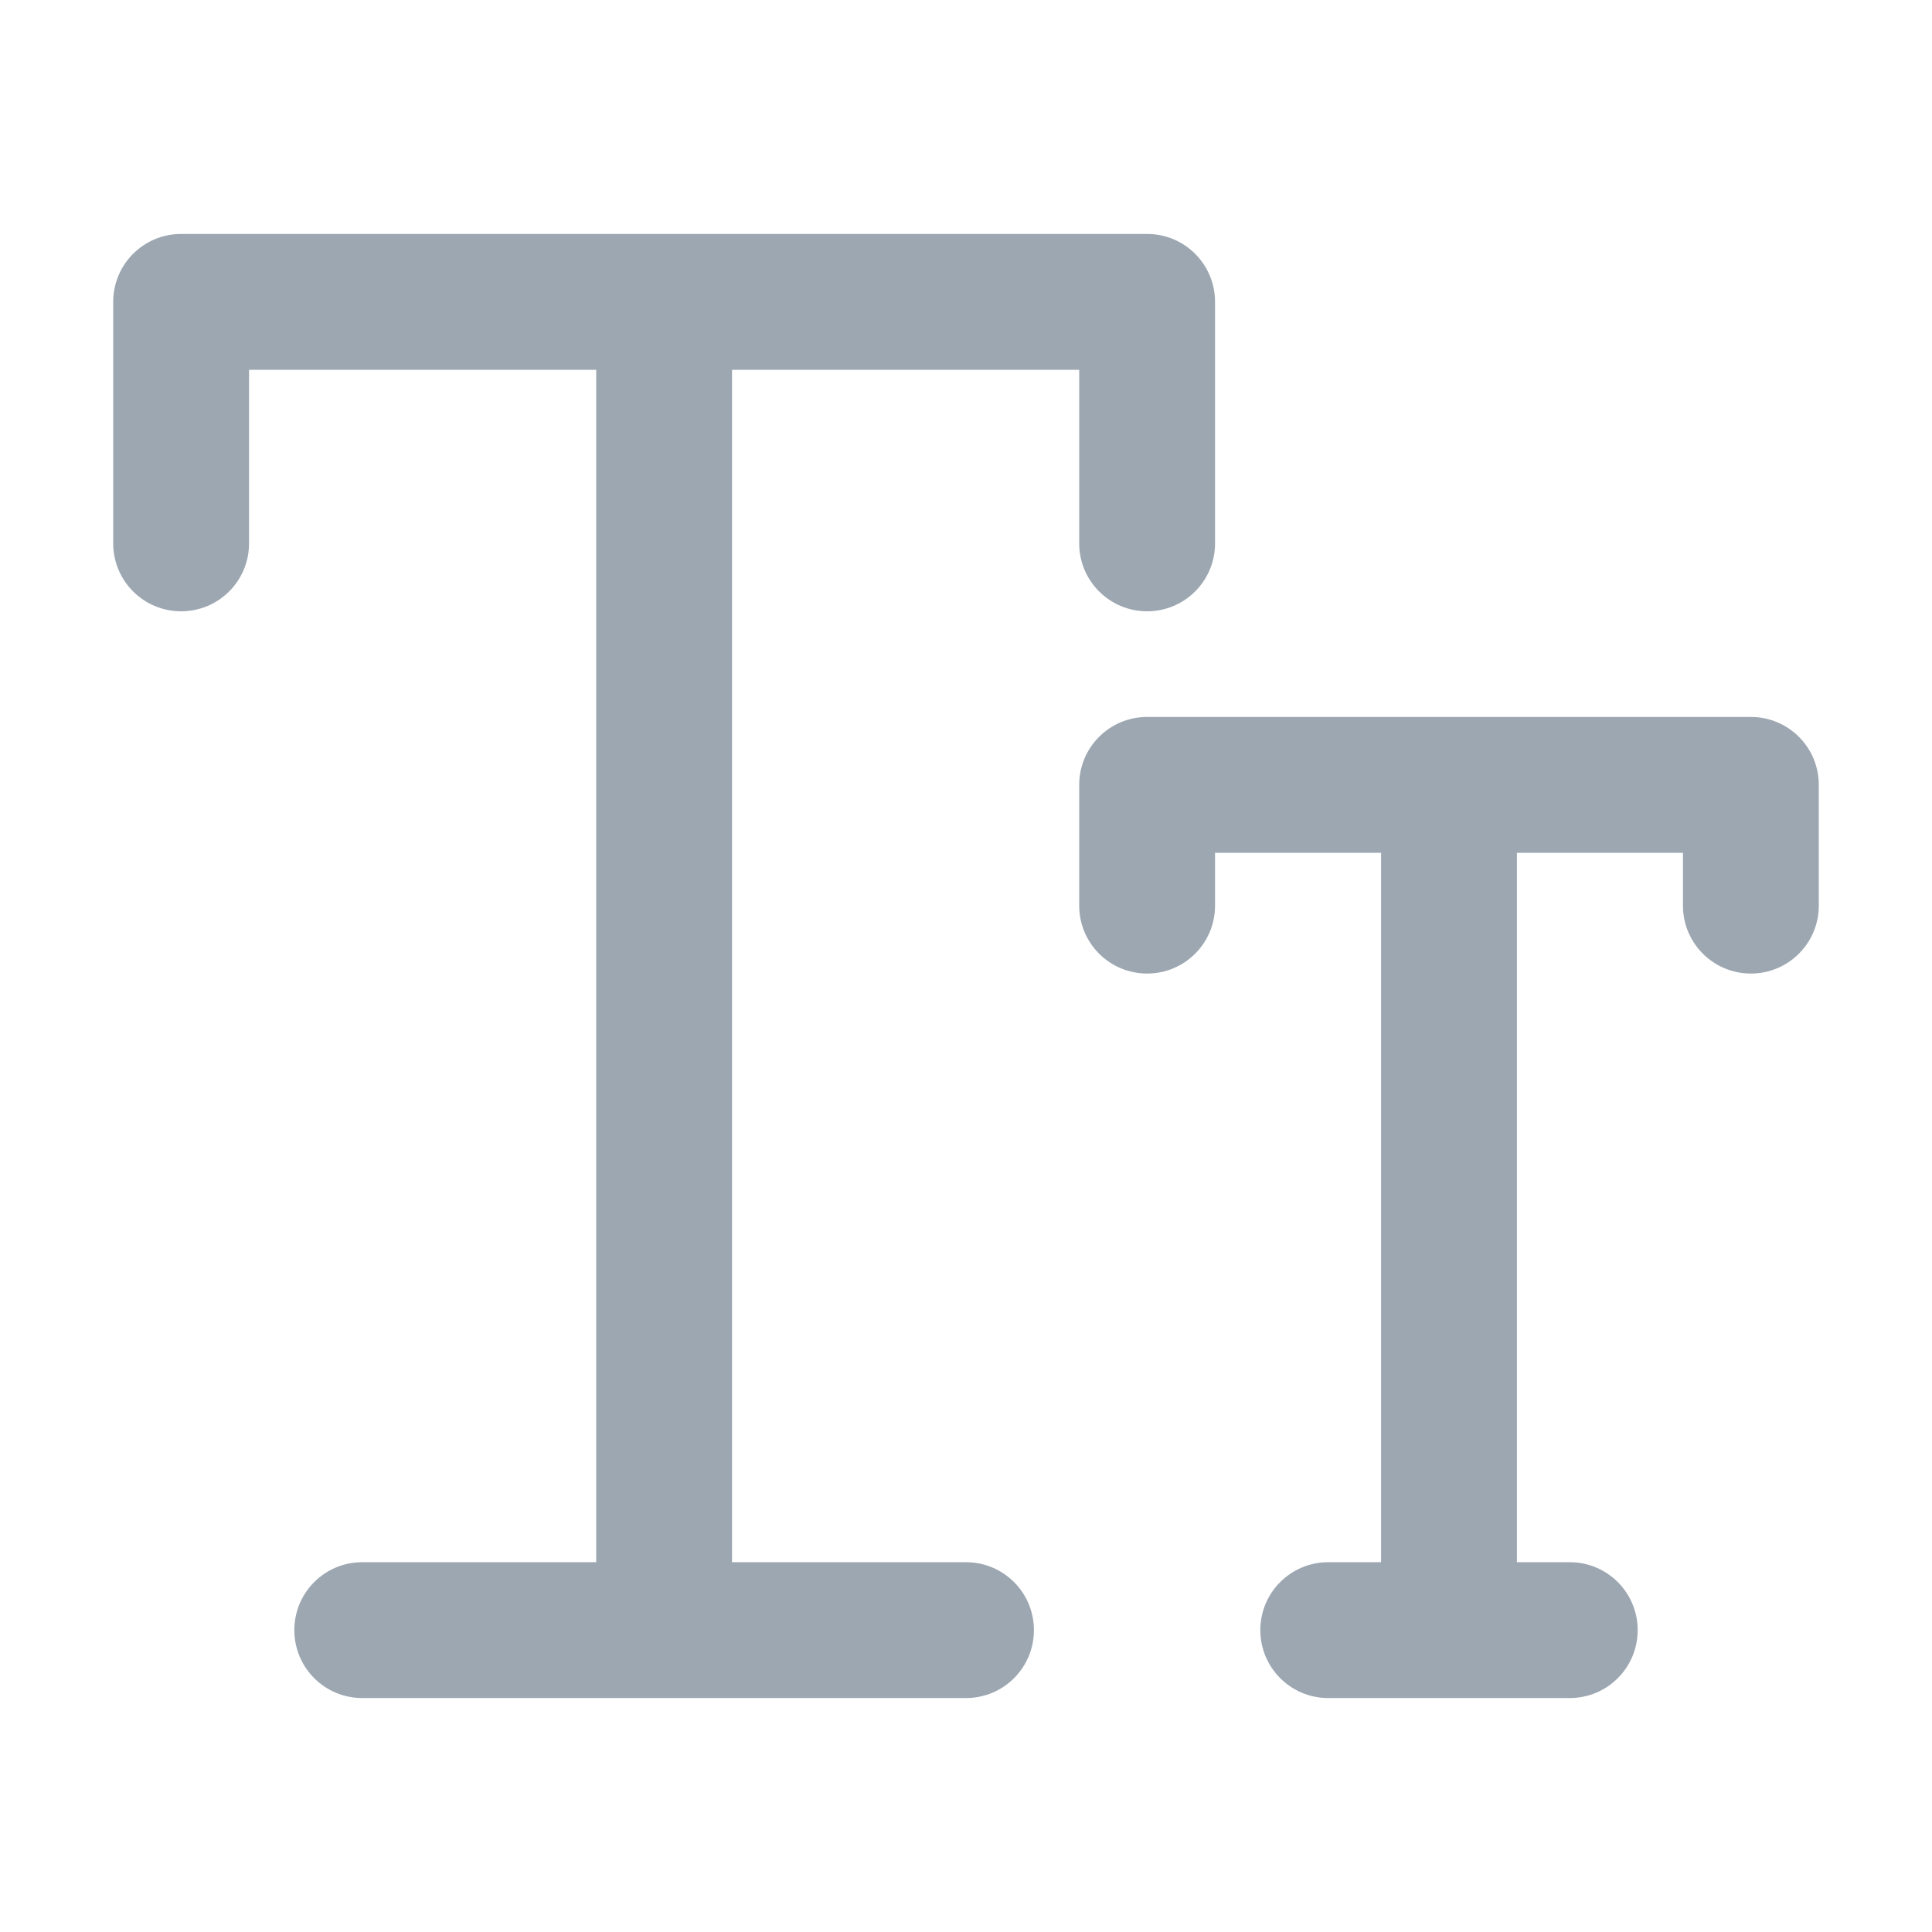 <?xml version="1.0" encoding="utf-8"?>
<!-- Generator: Adobe Illustrator 22.0.0, SVG Export Plug-In . SVG Version: 6.00 Build 0)  -->
<svg version="1.1" id="图层_1" xmlns="http://www.w3.org/2000/svg" xmlns:xlink="http://www.w3.org/1999/xlink" x="0px" y="0px"
	 viewBox="0 0 1024 1024" style="enable-background:new 0 0 1024 1024;" xml:space="preserve">
<style type="text/css">
	.st0{fill:#9DA7B2;}
	.st1{fill:none;stroke:#9DA7B2;stroke-width:72;stroke-linecap:round;stroke-linejoin:round;stroke-miterlimit:10;}
	.st2{fill:none;}
</style>
<path class="st0" d="M548,864c0,19.9-16.1,36-36,36H192c-19.9,0-36-16.1-36-36s16.1-36,36-36h124V196H132v92c0,19.9-16.1,36-36,36
	s-36-16.1-36-36V160c0-19.9,16.1-36,36-36h512c19.9,0,36,16.1,36,36v128c0,19.9-16.1,36-36,36s-36-16.1-36-36v-92H388v632h124
	C531.9,828,548,844.1,548,864z M928,380H608c-19.9,0-36,16.1-36,36v64c0,19.9,16.1,36,36,36s36-16.1,36-36v-28h88v376h-28
	c-19.9,0-36,16.1-36,36s16.1,36,36,36h128c19.9,0,36-16.1,36-36s-16.1-36-36-36h-28V452h88v28c0,19.9,16.1,36,36,36s36-16.1,36-36
	v-64C964,396.1,947.9,380,928,380z"/>
</svg>
